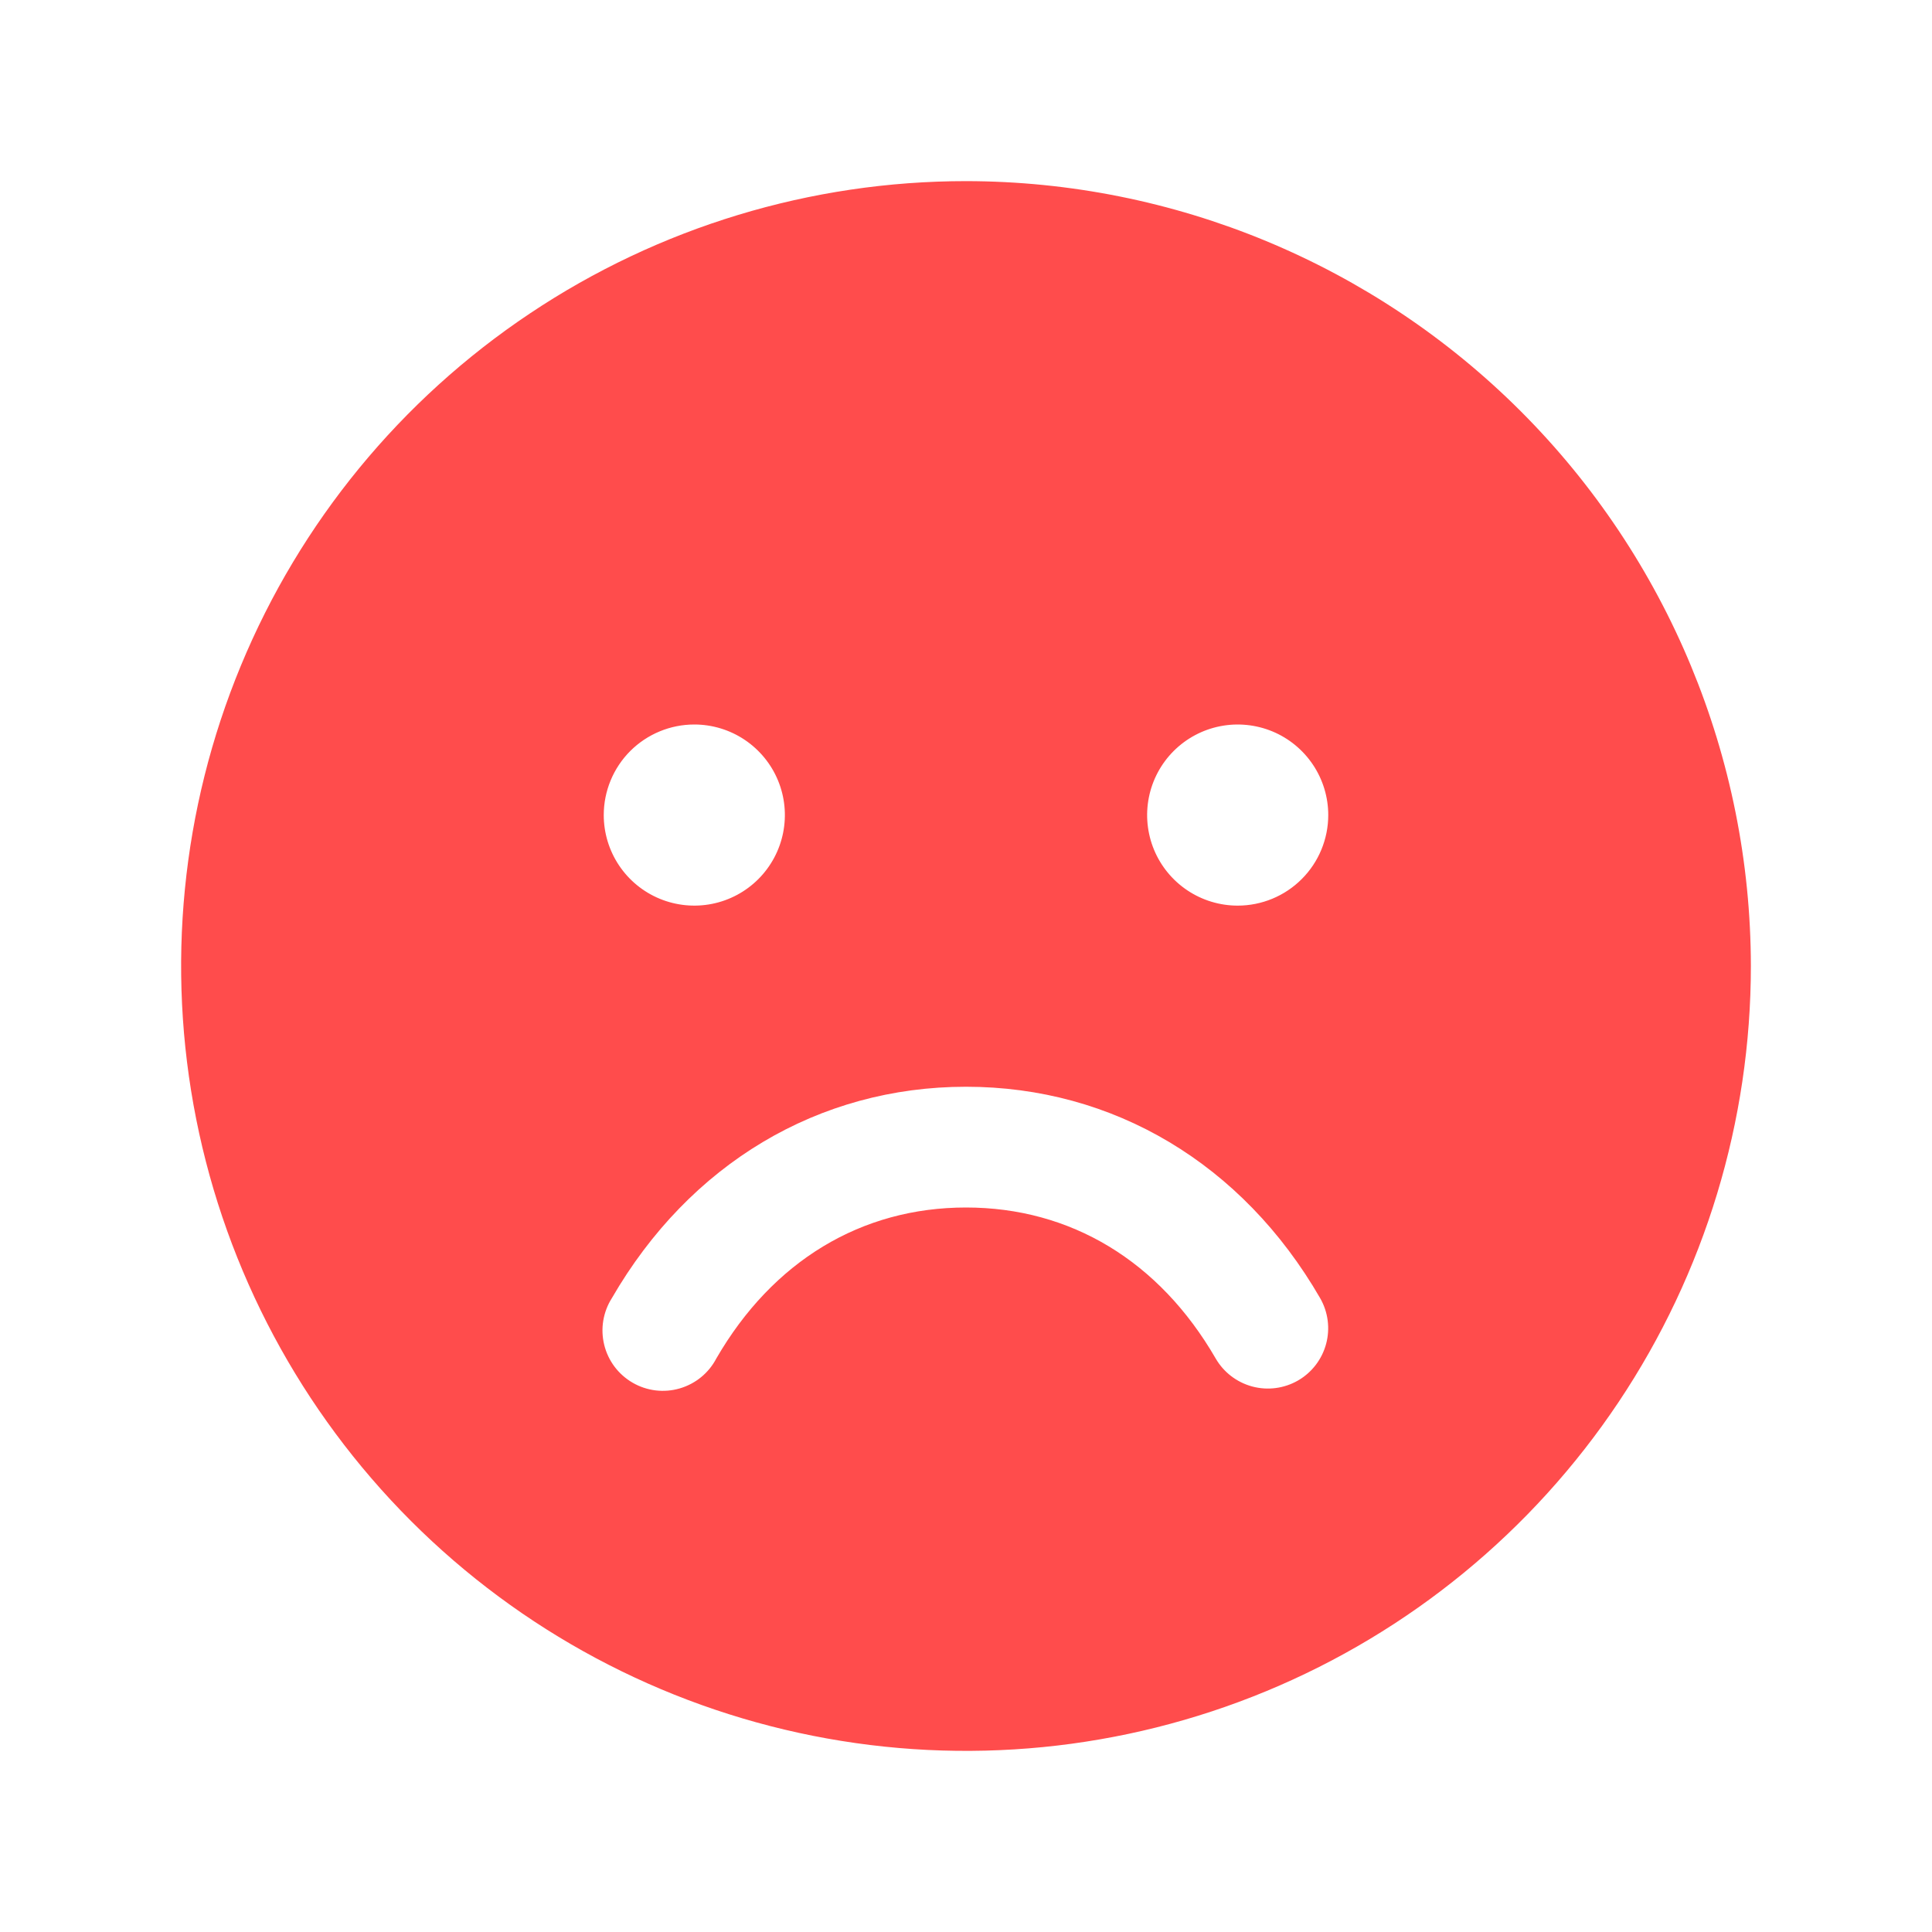 <svg width="72" height="72" viewBox="0 0 72 72" fill="none" xmlns="http://www.w3.org/2000/svg">
<path d="M36 6.75C30.215 6.75 24.56 8.465 19.75 11.68C14.939 14.893 11.19 19.462 8.977 24.806C6.763 30.151 6.183 36.032 7.312 41.706C8.441 47.38 11.226 52.592 15.317 56.683C19.408 60.774 24.62 63.559 30.294 64.688C35.968 65.817 41.849 65.237 47.194 63.023C52.538 60.81 57.106 57.061 60.321 52.25C63.535 47.44 65.25 41.785 65.25 36C65.242 28.245 62.157 20.81 56.674 15.326C51.19 9.843 43.755 6.758 36 6.75ZM25.875 27C26.543 27 27.195 27.198 27.75 27.569C28.305 27.94 28.738 28.467 28.993 29.083C29.249 29.7 29.315 30.379 29.185 31.033C29.055 31.688 28.733 32.289 28.262 32.761C27.79 33.233 27.188 33.555 26.533 33.685C25.879 33.815 25.2 33.748 24.584 33.493C23.967 33.238 23.44 32.805 23.069 32.25C22.698 31.695 22.5 31.043 22.5 30.375C22.5 29.48 22.856 28.621 23.488 27.988C24.122 27.356 24.98 27 25.875 27ZM48.375 51.446C47.859 51.744 47.245 51.825 46.669 51.671C46.094 51.517 45.602 51.141 45.304 50.625C43.203 46.994 39.901 45 36 45C32.099 45 28.797 46.997 26.696 50.625C26.556 50.894 26.362 51.132 26.127 51.324C25.892 51.516 25.621 51.658 25.329 51.743C25.038 51.828 24.733 51.852 24.431 51.816C24.13 51.779 23.839 51.682 23.577 51.53C23.314 51.378 23.085 51.175 22.902 50.932C22.72 50.689 22.589 50.412 22.517 50.117C22.445 49.823 22.433 49.516 22.482 49.217C22.532 48.917 22.641 48.631 22.804 48.375C25.698 43.372 30.507 40.5 36 40.5C41.493 40.5 46.302 43.369 49.196 48.375C49.494 48.891 49.575 49.505 49.421 50.081C49.267 50.656 48.891 51.148 48.375 51.446ZM46.125 33.75C45.458 33.75 44.805 33.552 44.25 33.181C43.695 32.81 43.262 32.283 43.007 31.667C42.752 31.05 42.685 30.371 42.815 29.717C42.945 29.062 43.267 28.46 43.739 27.988C44.211 27.517 44.812 27.195 45.467 27.065C46.121 26.935 46.8 27.002 47.417 27.257C48.033 27.512 48.56 27.945 48.931 28.5C49.302 29.055 49.5 29.707 49.5 30.375C49.5 31.27 49.144 32.129 48.511 32.761C47.879 33.394 47.02 33.75 46.125 33.75Z" fill="#FF4C4C"/>
</svg>
